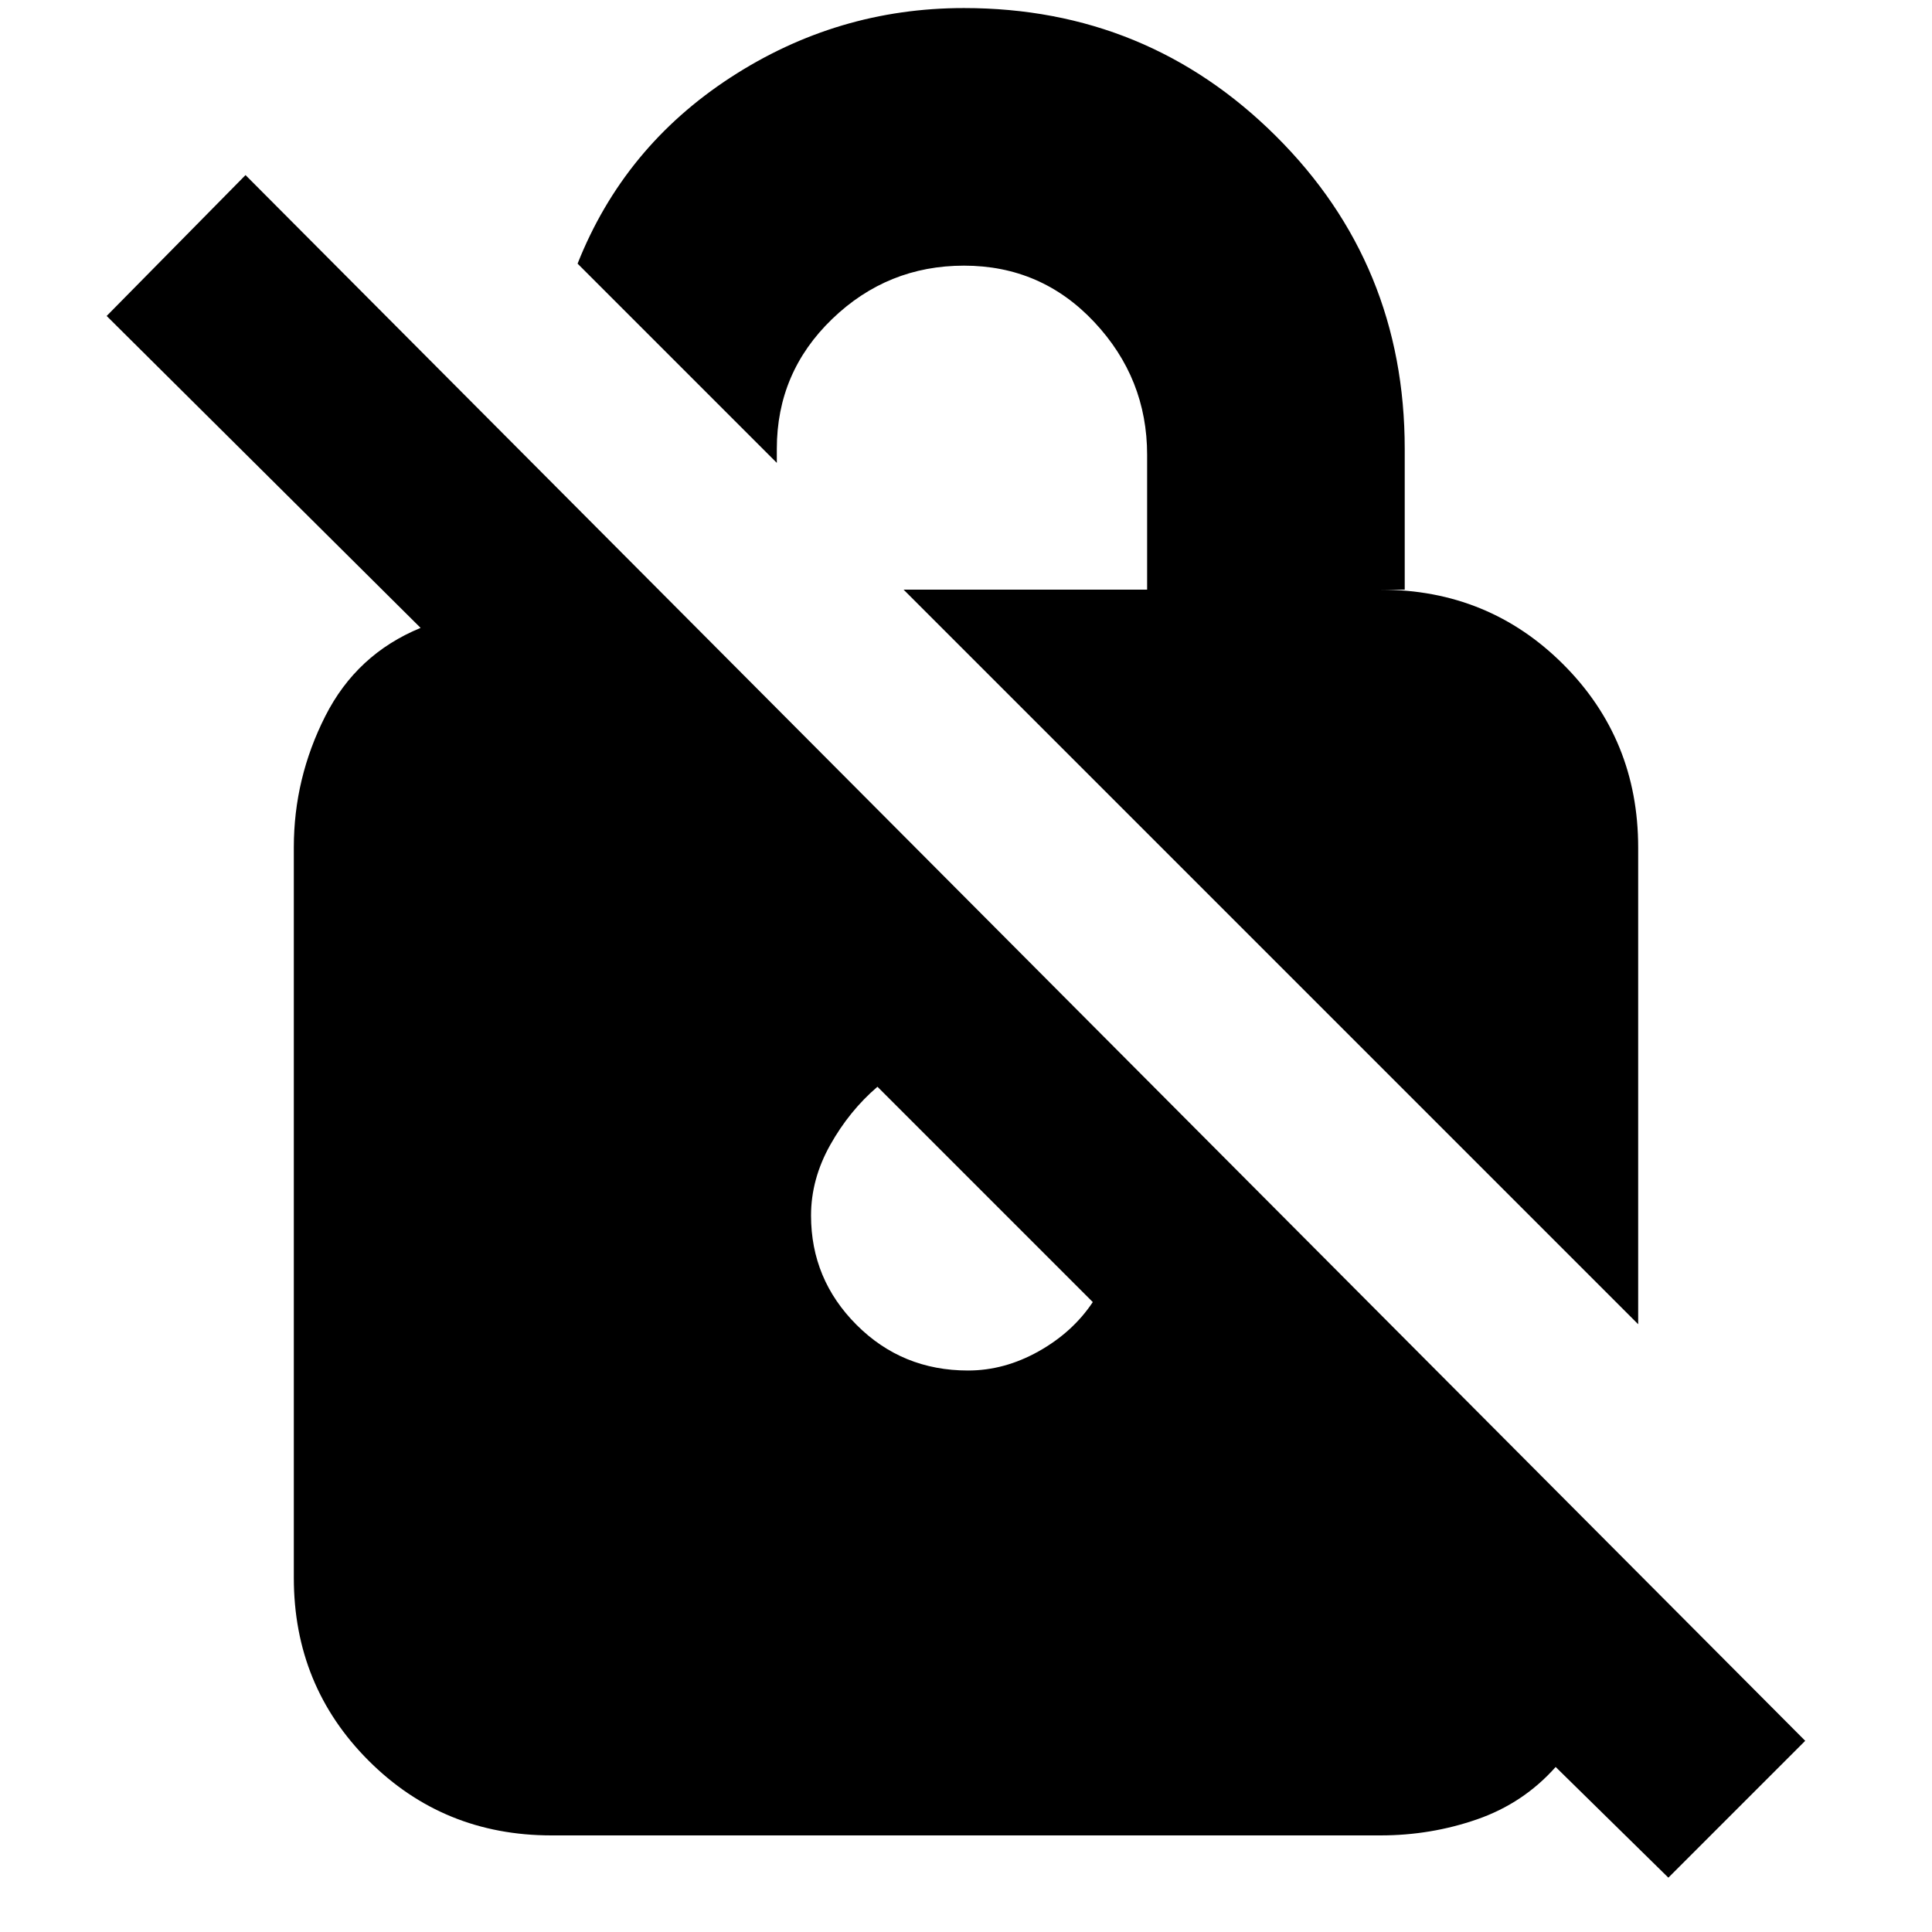 <svg xmlns="http://www.w3.org/2000/svg" height="20" viewBox="0 -960 960 960" width="20"><path d="M814-302 449-667h121v-67q0-38-26.29-66T479-828q-38 0-65.5 26.5T386-737v7l-99-99q23-58 76-92.5T479-956q91.08 0 155.04 63.66Q698-828.68 698-737v70h-12q53.7 0 90.85 37.19Q814-592.62 814-538.87V-302Zm15 275-56-55q-16 18-39 26t-48 8H274q-53.7 0-90.85-37.15Q146-122.3 146-176v-363q0-34.26 15.61-65.11Q177.21-634.95 209-648L53-803l69-70L897-95l-68 68ZM436-420q-14 12-23.5 28.97Q403-374.07 403-356q0 31.7 22.65 54.35Q448.3-279 481-279q18.07 0 35.03-9.5Q533-298 543-313L436-420Z"/></svg>